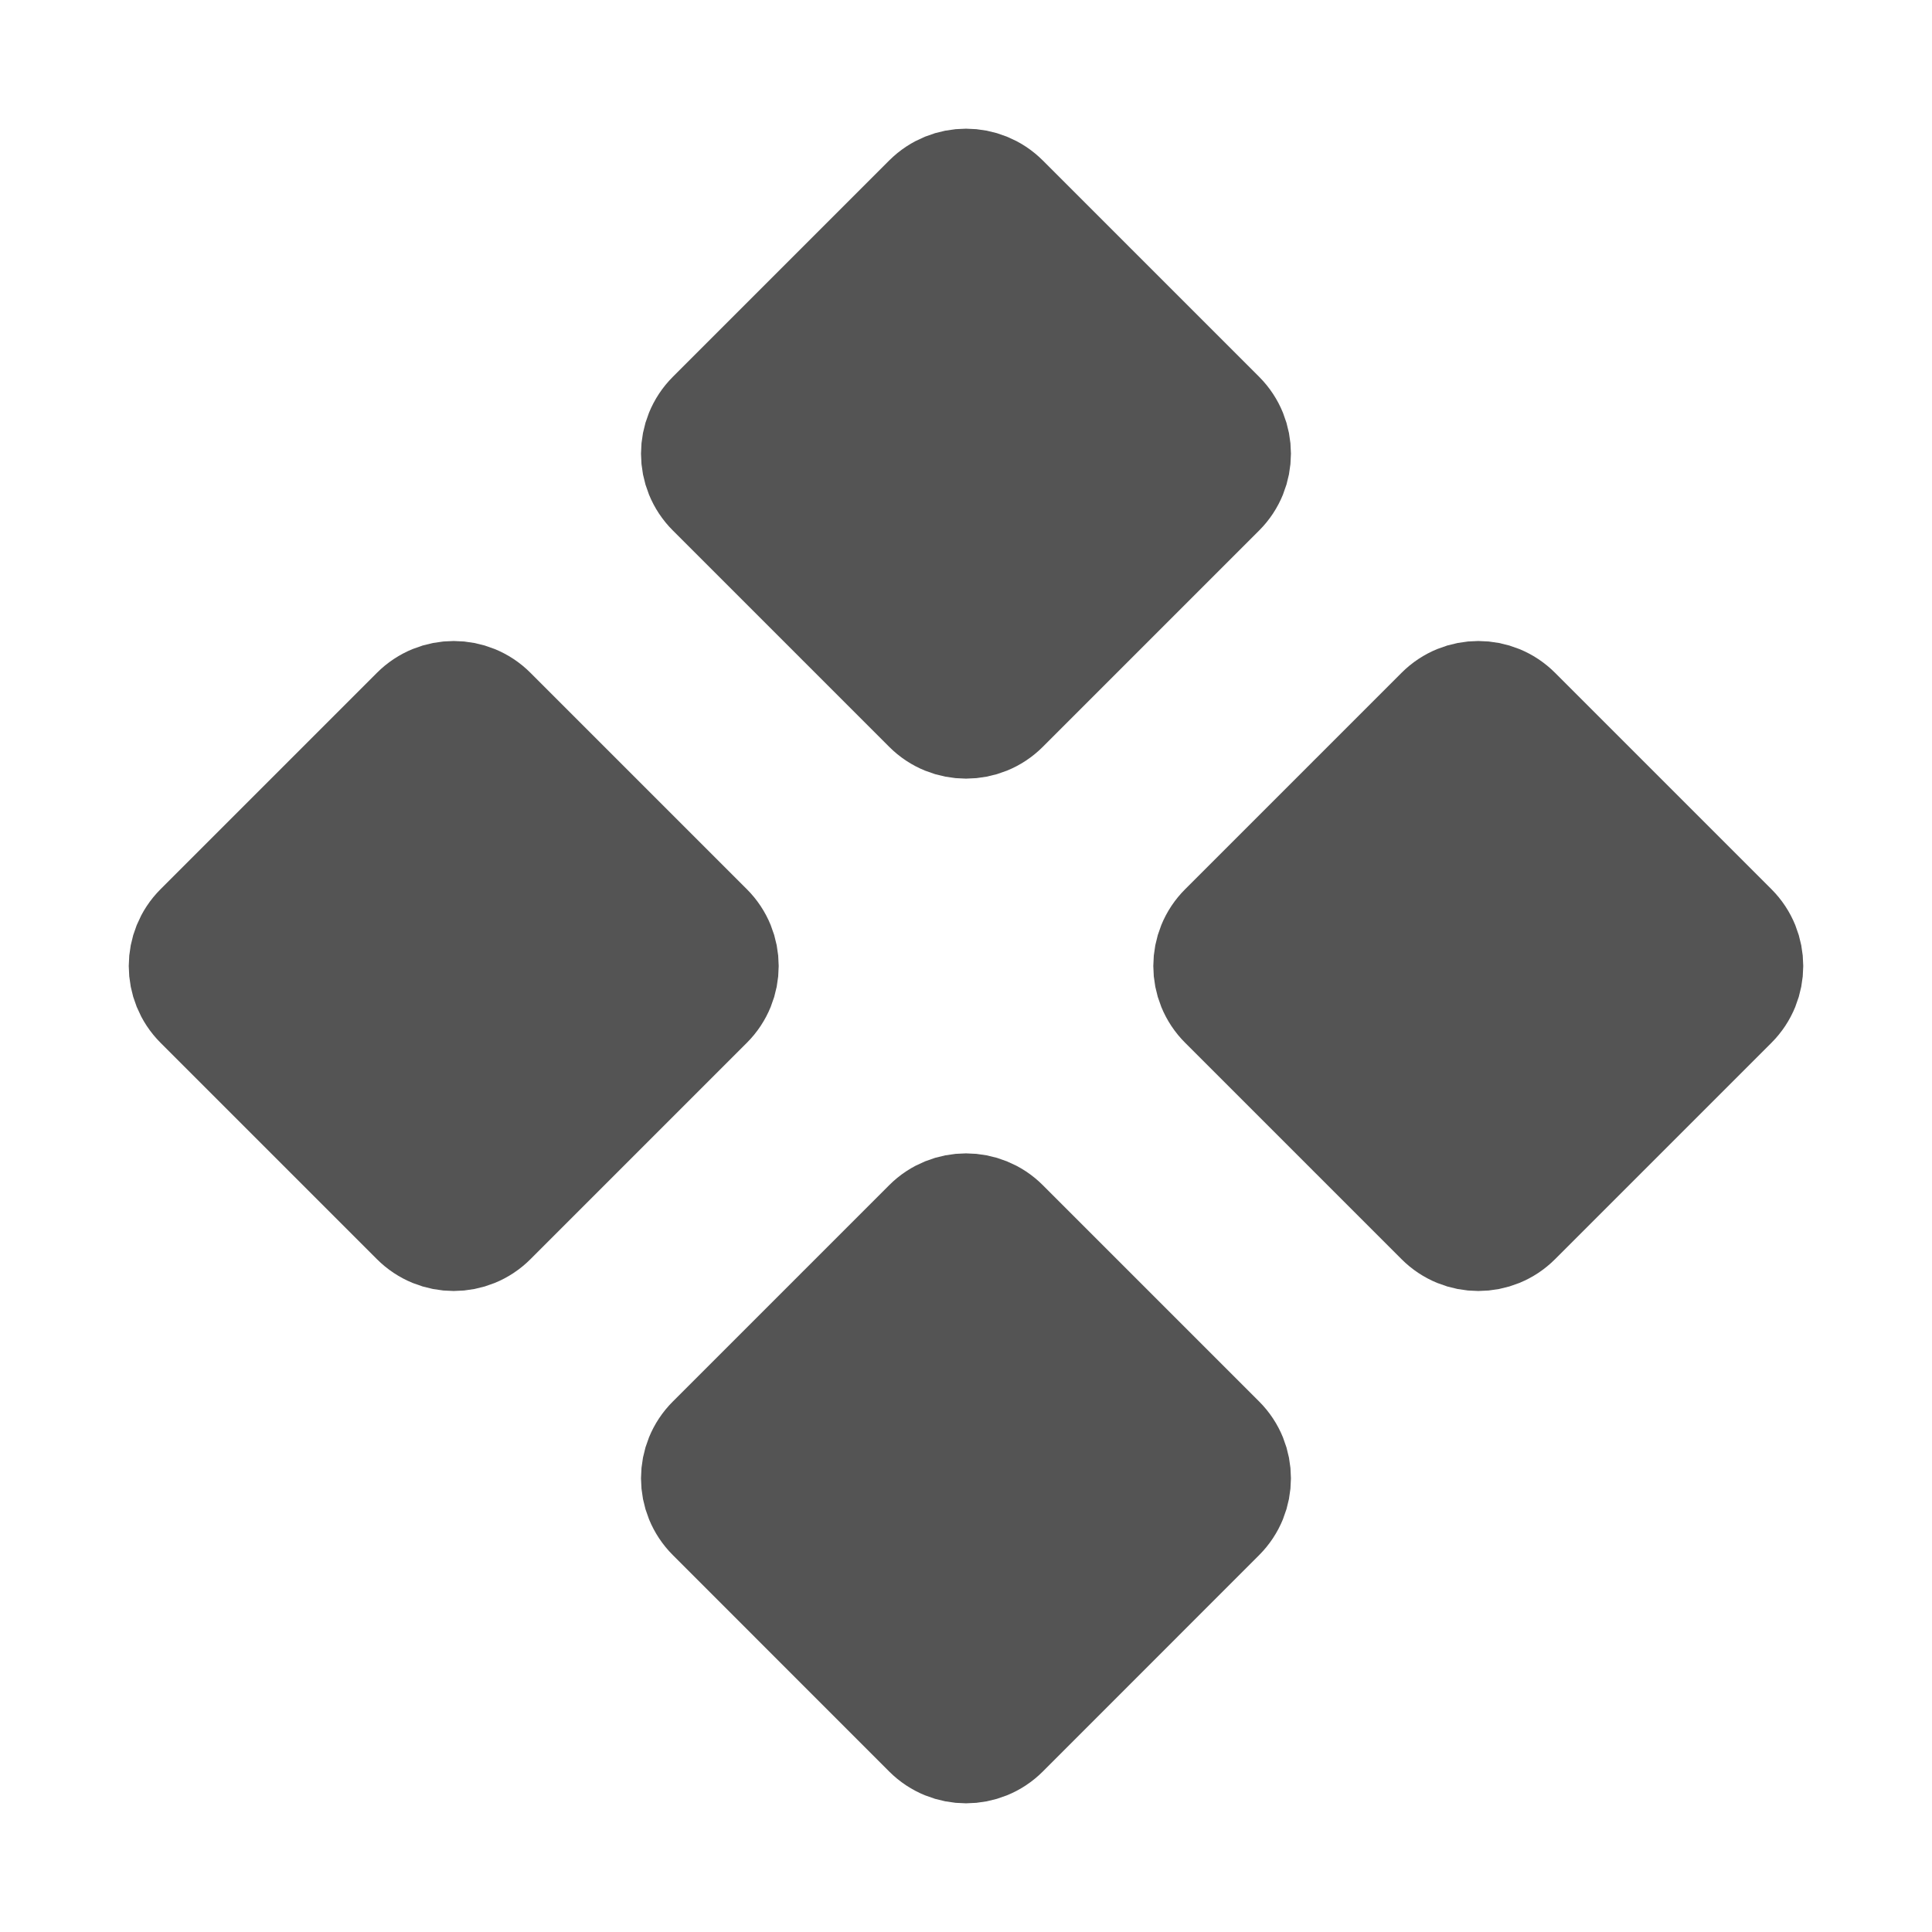 <?xml version="1.0" encoding="UTF-8"?><svg width="24px" height="24px" viewBox="0 0 24 24" fill="none" xmlns="http://www.w3.org/2000/svg" color="#545454" stroke-width="1.5" data-darkreader-inline-color="" style="--darkreader-inline-color: #b3aca2;"><path d="M5.212 15.111L2.525 12.424C2.291 12.19 2.291 11.81 2.525 11.576L5.212 8.889C5.446 8.654 5.826 8.654 6.06 8.889L8.747 11.576C8.982 11.81 8.982 12.19 8.747 12.424L6.06 15.111C5.826 15.346 5.446 15.346 5.212 15.111Z" fill="#545454" stroke="#545454" stroke-width="1.5" data-darkreader-inline-fill="" data-darkreader-inline-stroke="" style="--darkreader-inline-fill: #545454; --darkreader-inline-stroke: #545454;"></path><path d="M11.576 21.476L8.889 18.788C8.654 18.554 8.654 18.174 8.889 17.94L11.576 15.253C11.81 15.019 12.19 15.019 12.424 15.253L15.111 17.94C15.345 18.174 15.345 18.554 15.111 18.788L12.424 21.476C12.19 21.71 11.81 21.71 11.576 21.476Z" fill="#545454" stroke="#545454" stroke-width="1.5" data-darkreader-inline-fill="" data-darkreader-inline-stroke="" style="--darkreader-inline-fill: #545454; --darkreader-inline-stroke: #545454;"></path><path d="M11.576 8.747L8.889 6.06C8.654 5.826 8.654 5.446 8.889 5.211L11.576 2.524C11.81 2.29 12.19 2.29 12.424 2.524L15.111 5.211C15.345 5.446 15.345 5.826 15.111 6.06L12.424 8.747C12.19 8.981 11.81 8.981 11.576 8.747Z" fill="#545454" stroke="#545454" stroke-width="1.5" data-darkreader-inline-fill="" data-darkreader-inline-stroke="" style="--darkreader-inline-fill: #545454; --darkreader-inline-stroke: #545454;"></path><path d="M17.94 15.111L15.253 12.424C15.018 12.19 15.018 11.81 15.253 11.576L17.94 8.889C18.174 8.654 18.554 8.654 18.788 8.889L21.475 11.576C21.709 11.81 21.709 12.19 21.475 12.424L18.788 15.111C18.554 15.346 18.174 15.346 17.94 15.111Z" fill="#545454" stroke="#545454" stroke-width="1.5" data-darkreader-inline-fill="" data-darkreader-inline-stroke="" style="--darkreader-inline-fill: #545454; --darkreader-inline-stroke: #545454;"></path></svg>